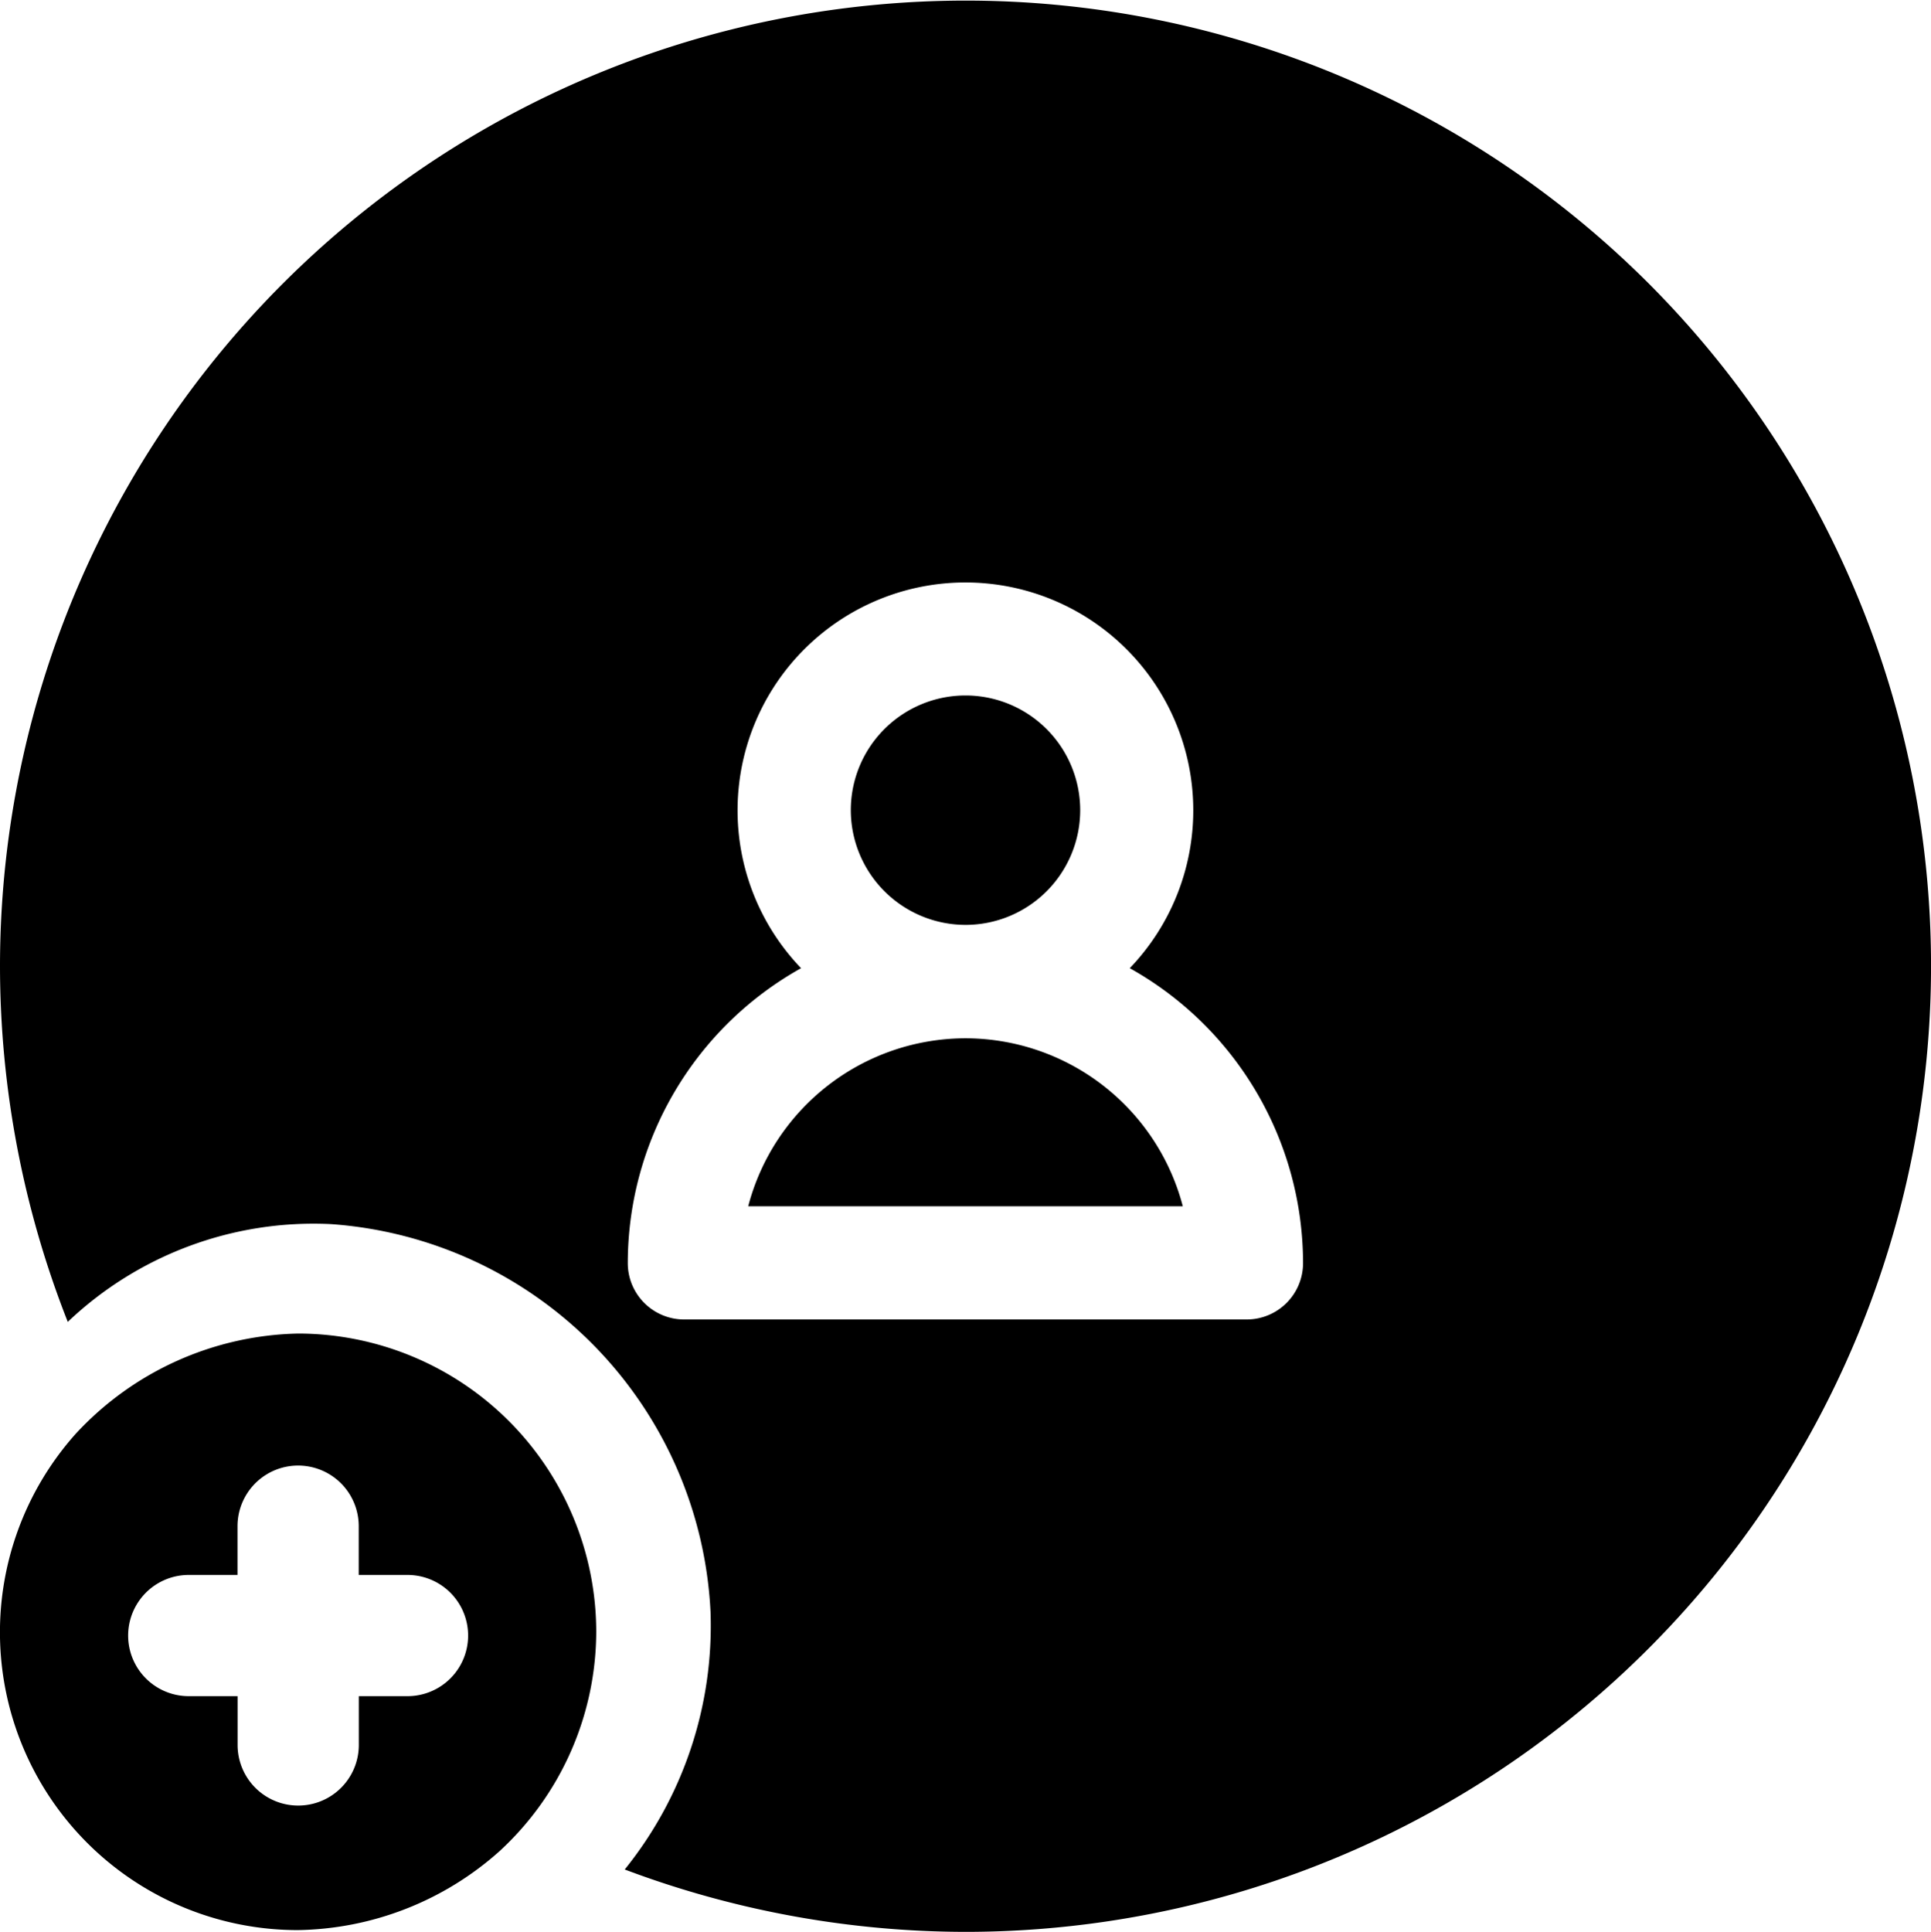 <svg xmlns="http://www.w3.org/2000/svg" width="23.992" height="24" viewBox="0 0 23.992 24"><g transform="translate(-0.5)"><path d="M7.908,357.127a3.709,3.709,0,0,0-3.7-3.705,3.87,3.87,0,0,0-2.767,1.245A3.7,3.7,0,0,0,4.2,360.833a3.844,3.844,0,0,0,2.507-.981A3.717,3.717,0,0,0,7.908,357.127Zm-2.345.8H4.958v.606a.753.753,0,1,1-1.506,0v-.606H2.845a.753.753,0,1,1,0-1.506h.606v-.606a.753.753,0,1,1,1.506,0v.606h.606a.753.753,0,0,1,0,1.506Zm0,0" transform="translate(0 -336.855)"/><path d="M227.444,187.167a1.425,1.425,0,1,0-1.425-1.425A1.427,1.427,0,0,0,227.444,187.167Zm0,0" transform="translate(-214.948 -175.677)"/><path d="M201.535,275.176a2.794,2.794,0,0,0-2.7,2.087h5.4A2.794,2.794,0,0,0,201.535,275.176Zm0,0" transform="translate(-189.039 -262.277)"/><path d="M20.978,3.515A12,12,0,0,0,.5,12a12.07,12.07,0,0,0,.842,4.422,4.434,4.434,0,0,1,3.263-1.215,5.079,5.079,0,0,1,4.723,4.818,4.825,4.825,0,0,1-1.066,3.2A12.056,12.056,0,0,0,12.5,24,12,12,0,0,0,20.978,3.515ZM15.987,16.392H9a.7.7,0,0,1-.7-.7,4.2,4.2,0,0,1,2.153-3.664,2.831,2.831,0,1,1,4.084,0,4.2,4.2,0,0,1,2.153,3.664A.7.7,0,0,1,15.987,16.392Zm0,0"/></g></svg>